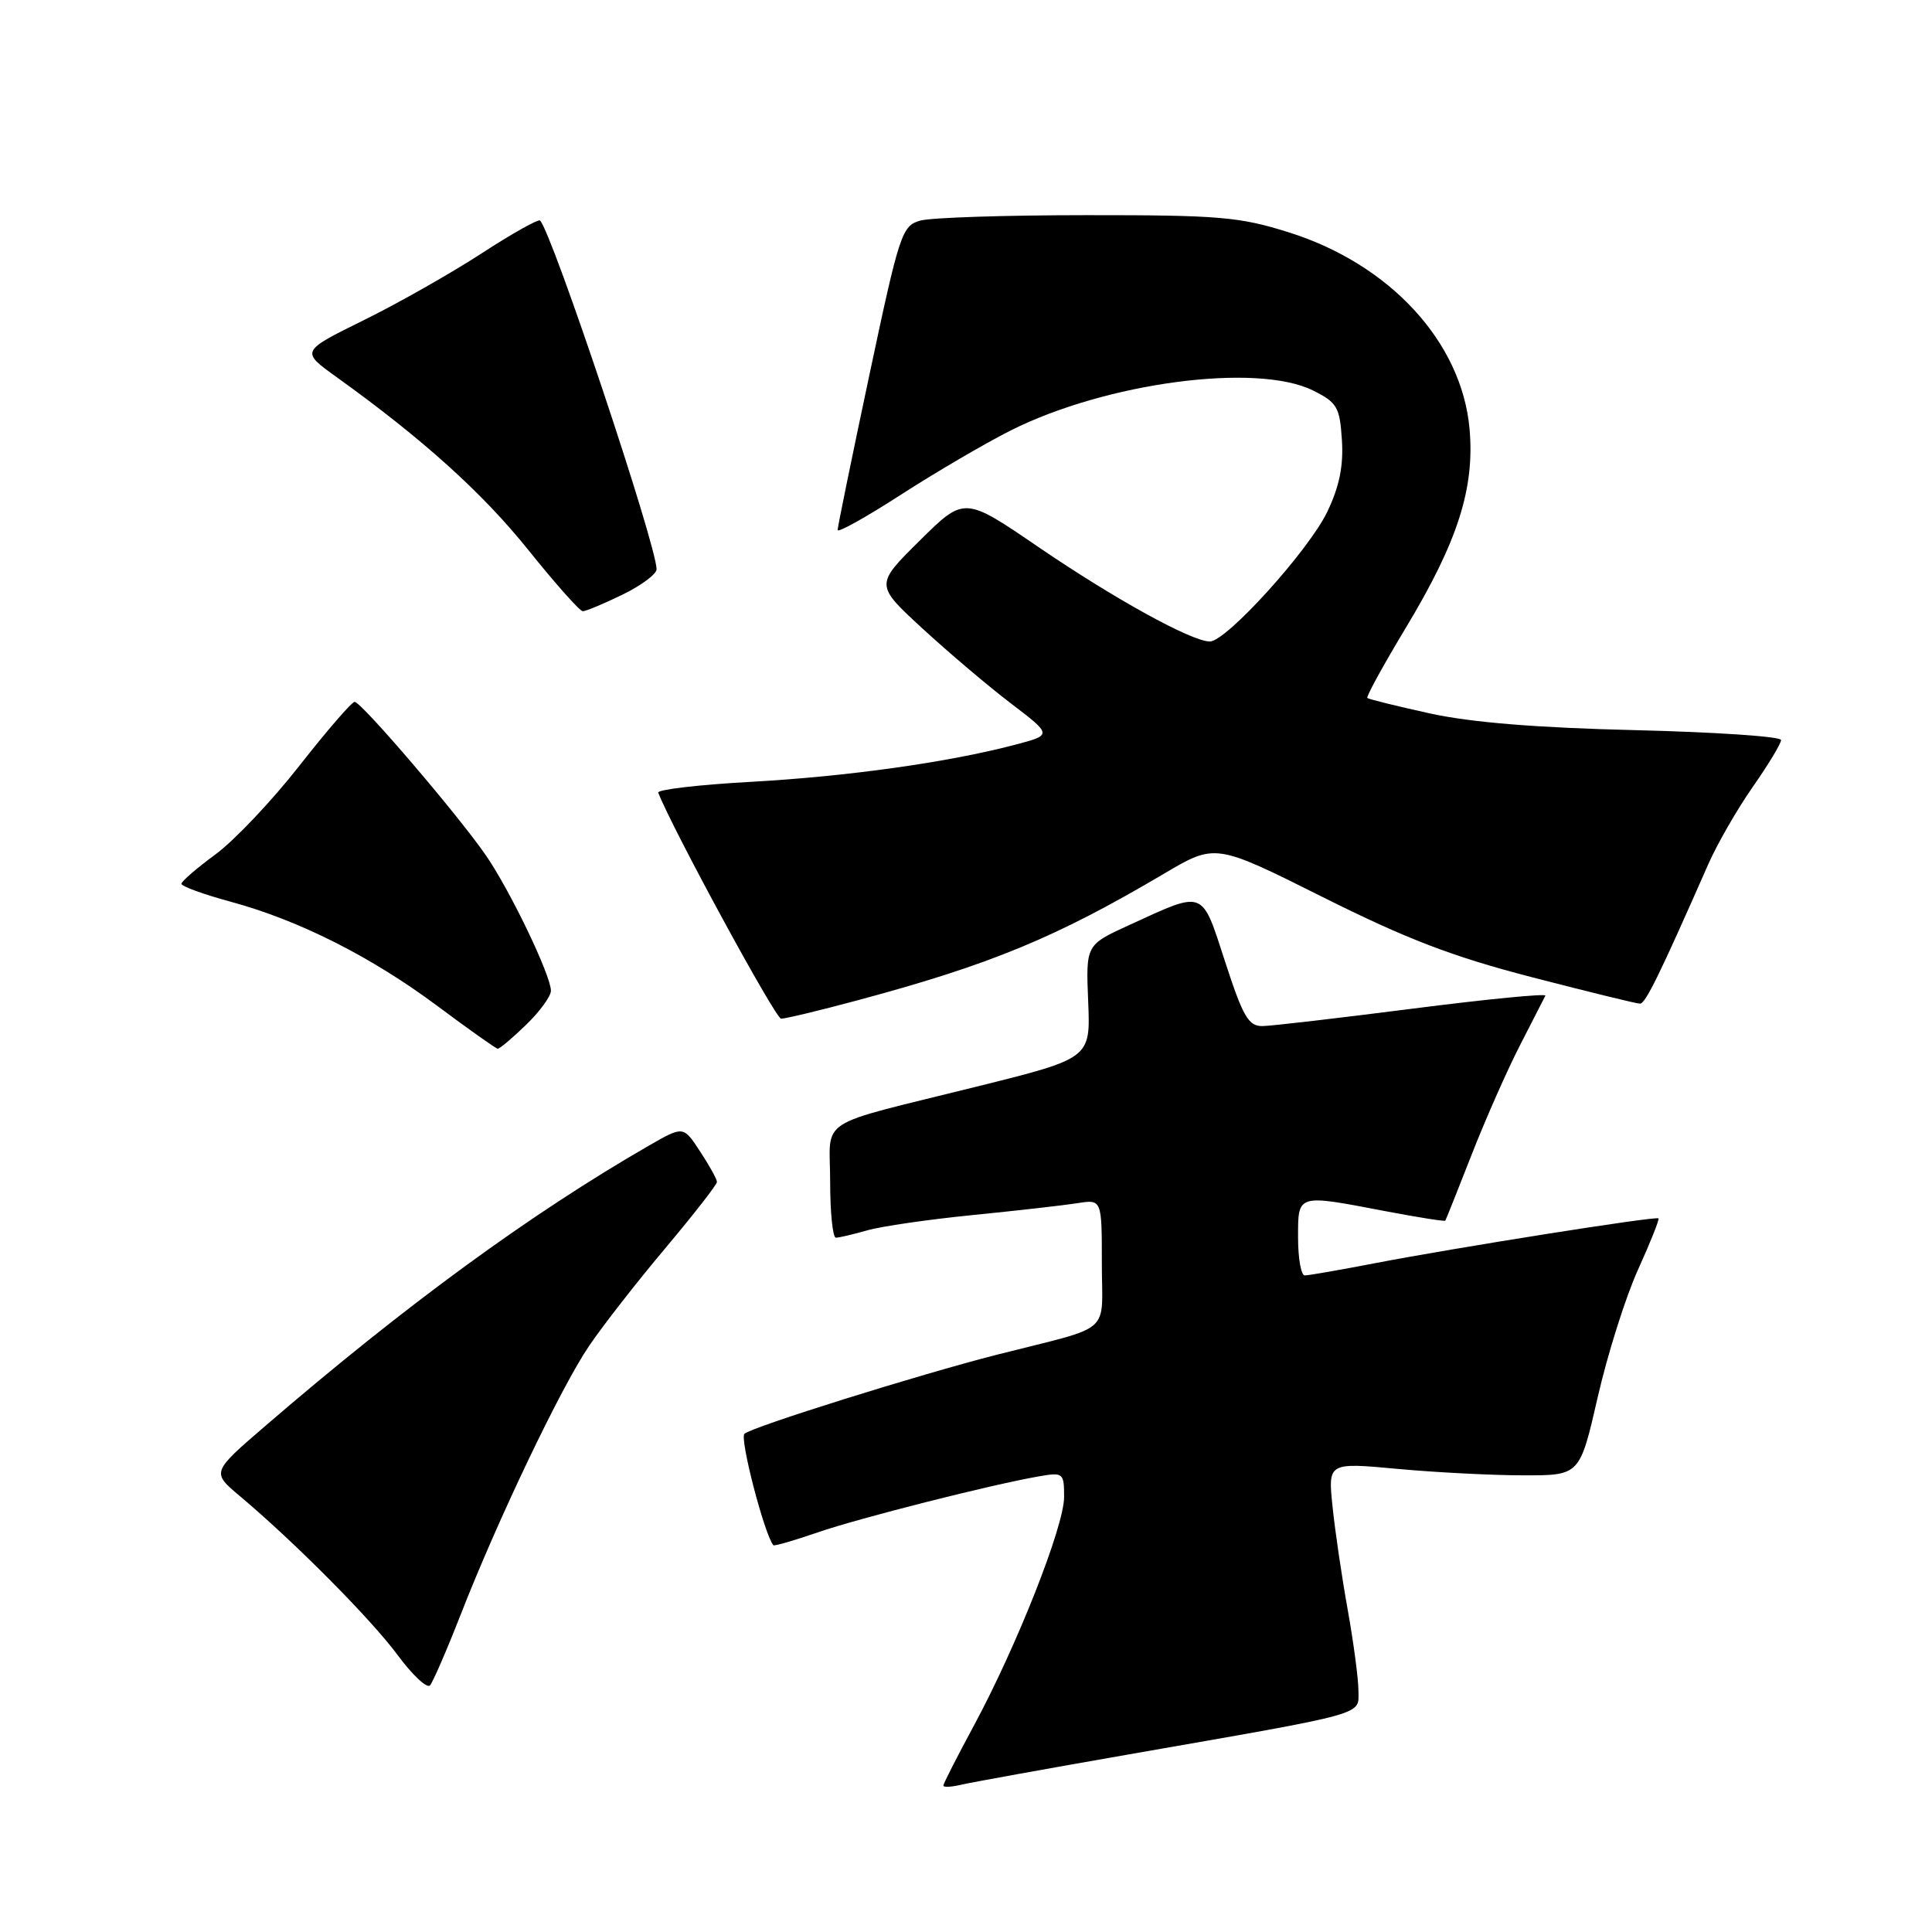 <?xml version="1.0" encoding="UTF-8" standalone="no"?>
<!DOCTYPE svg PUBLIC "-//W3C//DTD SVG 1.1//EN" "http://www.w3.org/Graphics/SVG/1.1/DTD/svg11.dtd" >
<svg xmlns="http://www.w3.org/2000/svg" xmlns:xlink="http://www.w3.org/1999/xlink" version="1.1" viewBox="0 0 256 256">
 <g >
 <path fill="currentColor"
d=" M 149.50 232.48 C 181.62 226.87 180.00 227.32 180.00 224.04 C 180.00 222.49 179.36 217.68 178.59 213.36 C 177.81 209.04 176.90 202.86 176.57 199.64 C 175.96 193.78 175.96 193.78 185.23 194.64 C 190.33 195.11 197.84 195.49 201.91 195.49 C 209.33 195.50 209.33 195.50 211.70 185.16 C 213.00 179.47 215.40 171.86 217.04 168.25 C 218.68 164.64 219.90 161.57 219.76 161.44 C 219.42 161.12 192.89 165.32 182.14 167.39 C 177.54 168.28 173.38 169.00 172.89 169.00 C 172.40 169.00 172.00 166.75 172.00 164.00 C 172.00 158.16 171.78 158.23 183.59 160.49 C 187.86 161.30 191.43 161.87 191.51 161.74 C 191.60 161.61 193.17 157.68 195.00 153.00 C 196.83 148.32 199.71 141.80 201.41 138.50 C 203.10 135.20 204.61 132.24 204.77 131.93 C 204.92 131.62 197.05 132.39 187.27 133.64 C 177.50 134.89 168.52 135.94 167.31 135.96 C 165.44 135.99 164.72 134.77 162.34 127.45 C 159.18 117.75 159.72 117.95 149.62 122.58 C 143.88 125.20 143.88 125.20 144.19 132.72 C 144.50 140.23 144.50 140.23 129.50 143.96 C 107.69 149.39 110.00 147.89 110.00 156.57 C 110.00 160.66 110.34 164.00 110.76 164.00 C 111.17 164.00 113.04 163.56 114.91 163.03 C 116.78 162.49 123.08 161.58 128.90 161.00 C 134.73 160.42 140.96 159.71 142.75 159.43 C 146.00 158.91 146.00 158.91 146.00 167.42 C 146.00 177.03 147.70 175.54 132.16 179.49 C 121.82 182.12 99.57 189.09 98.64 189.99 C 97.99 190.62 101.26 203.23 102.47 204.75 C 102.58 204.89 105.23 204.13 108.35 203.05 C 113.97 201.12 131.51 196.68 137.75 195.61 C 140.87 195.07 141.00 195.18 141.00 198.36 C 141.00 202.24 134.73 218.12 129.01 228.72 C 126.80 232.81 125.00 236.35 125.00 236.60 C 125.00 236.84 126.01 236.80 127.25 236.51 C 128.49 236.21 138.50 234.40 149.50 232.48 Z  M 61.02 214.00 C 65.95 201.37 74.32 183.85 78.05 178.35 C 79.86 175.68 84.41 169.84 88.17 165.38 C 91.92 160.91 95.00 156.97 95.00 156.61 C 95.00 156.26 94.00 154.44 92.77 152.58 C 90.55 149.18 90.55 149.18 86.02 151.78 C 70.34 160.81 53.82 172.87 35.24 188.87 C 28.02 195.08 28.02 195.08 31.76 198.22 C 39.01 204.31 49.18 214.55 52.70 219.32 C 54.66 221.97 56.59 223.77 56.98 223.32 C 57.37 222.87 59.19 218.68 61.02 214.00 Z  M 69.70 135.80 C 71.52 134.05 73.00 132.01 73.00 131.28 C 73.00 129.25 67.60 118.00 64.38 113.33 C 60.66 107.95 47.88 93.00 46.99 93.00 C 46.61 93.00 43.33 96.80 39.69 101.44 C 36.06 106.08 31.06 111.36 28.58 113.19 C 26.10 115.01 24.06 116.77 24.04 117.10 C 24.02 117.43 26.94 118.50 30.52 119.47 C 39.61 121.93 49.19 126.76 58.00 133.33 C 62.12 136.40 65.70 138.94 65.95 138.96 C 66.20 138.98 67.89 137.56 69.70 135.80 Z  M 113.50 132.58 C 131.19 127.84 139.90 124.25 154.27 115.75 C 161.04 111.75 161.04 111.75 175.27 118.87 C 186.41 124.44 192.43 126.75 203.00 129.49 C 210.43 131.41 216.86 132.99 217.30 132.99 C 218.03 133.00 219.86 129.26 226.33 114.57 C 227.52 111.85 230.19 107.22 232.25 104.27 C 234.31 101.32 236.00 98.53 236.00 98.06 C 236.00 97.59 227.34 97.01 216.75 96.75 C 203.63 96.44 194.95 95.73 189.50 94.54 C 185.10 93.57 181.35 92.65 181.18 92.48 C 181.00 92.32 183.28 88.17 186.24 83.25 C 193.17 71.76 195.43 64.69 194.72 56.79 C 193.67 45.31 184.18 35.00 170.75 30.78 C 164.24 28.73 161.51 28.50 144.00 28.51 C 133.28 28.51 123.35 28.83 121.94 29.23 C 119.51 29.91 119.18 30.91 115.19 49.72 C 112.88 60.60 110.99 69.83 110.99 70.23 C 111.00 70.63 114.76 68.53 119.36 65.56 C 123.95 62.60 130.48 58.78 133.86 57.07 C 146.51 50.69 166.55 48.03 174.00 51.75 C 177.18 53.34 177.53 53.94 177.81 58.32 C 178.03 61.74 177.47 64.48 175.87 67.82 C 173.40 72.95 162.50 85.00 160.31 85.00 C 157.90 85.00 147.64 79.34 137.56 72.46 C 127.78 65.78 127.78 65.78 121.86 71.64 C 115.95 77.49 115.95 77.49 122.22 83.27 C 125.68 86.45 130.96 90.93 133.97 93.22 C 139.44 97.39 139.44 97.39 134.47 98.69 C 125.62 101.02 112.28 102.89 99.46 103.60 C 92.57 103.98 87.06 104.63 87.22 105.03 C 89.05 109.76 102.75 134.97 103.50 134.98 C 104.05 134.99 108.55 133.91 113.50 132.58 Z  M 82.47 78.80 C 84.96 77.59 87.00 76.07 87.00 75.43 C 87.00 72.24 73.16 30.82 71.56 29.22 C 71.33 29.00 67.85 30.95 63.82 33.57 C 59.79 36.19 52.75 40.19 48.17 42.44 C 39.84 46.55 39.84 46.55 44.59 49.96 C 56.01 58.16 63.95 65.32 70.00 72.87 C 73.58 77.33 76.83 80.99 77.22 80.99 C 77.62 81.00 79.98 80.01 82.47 78.80 Z "/>
</g>
</svg>